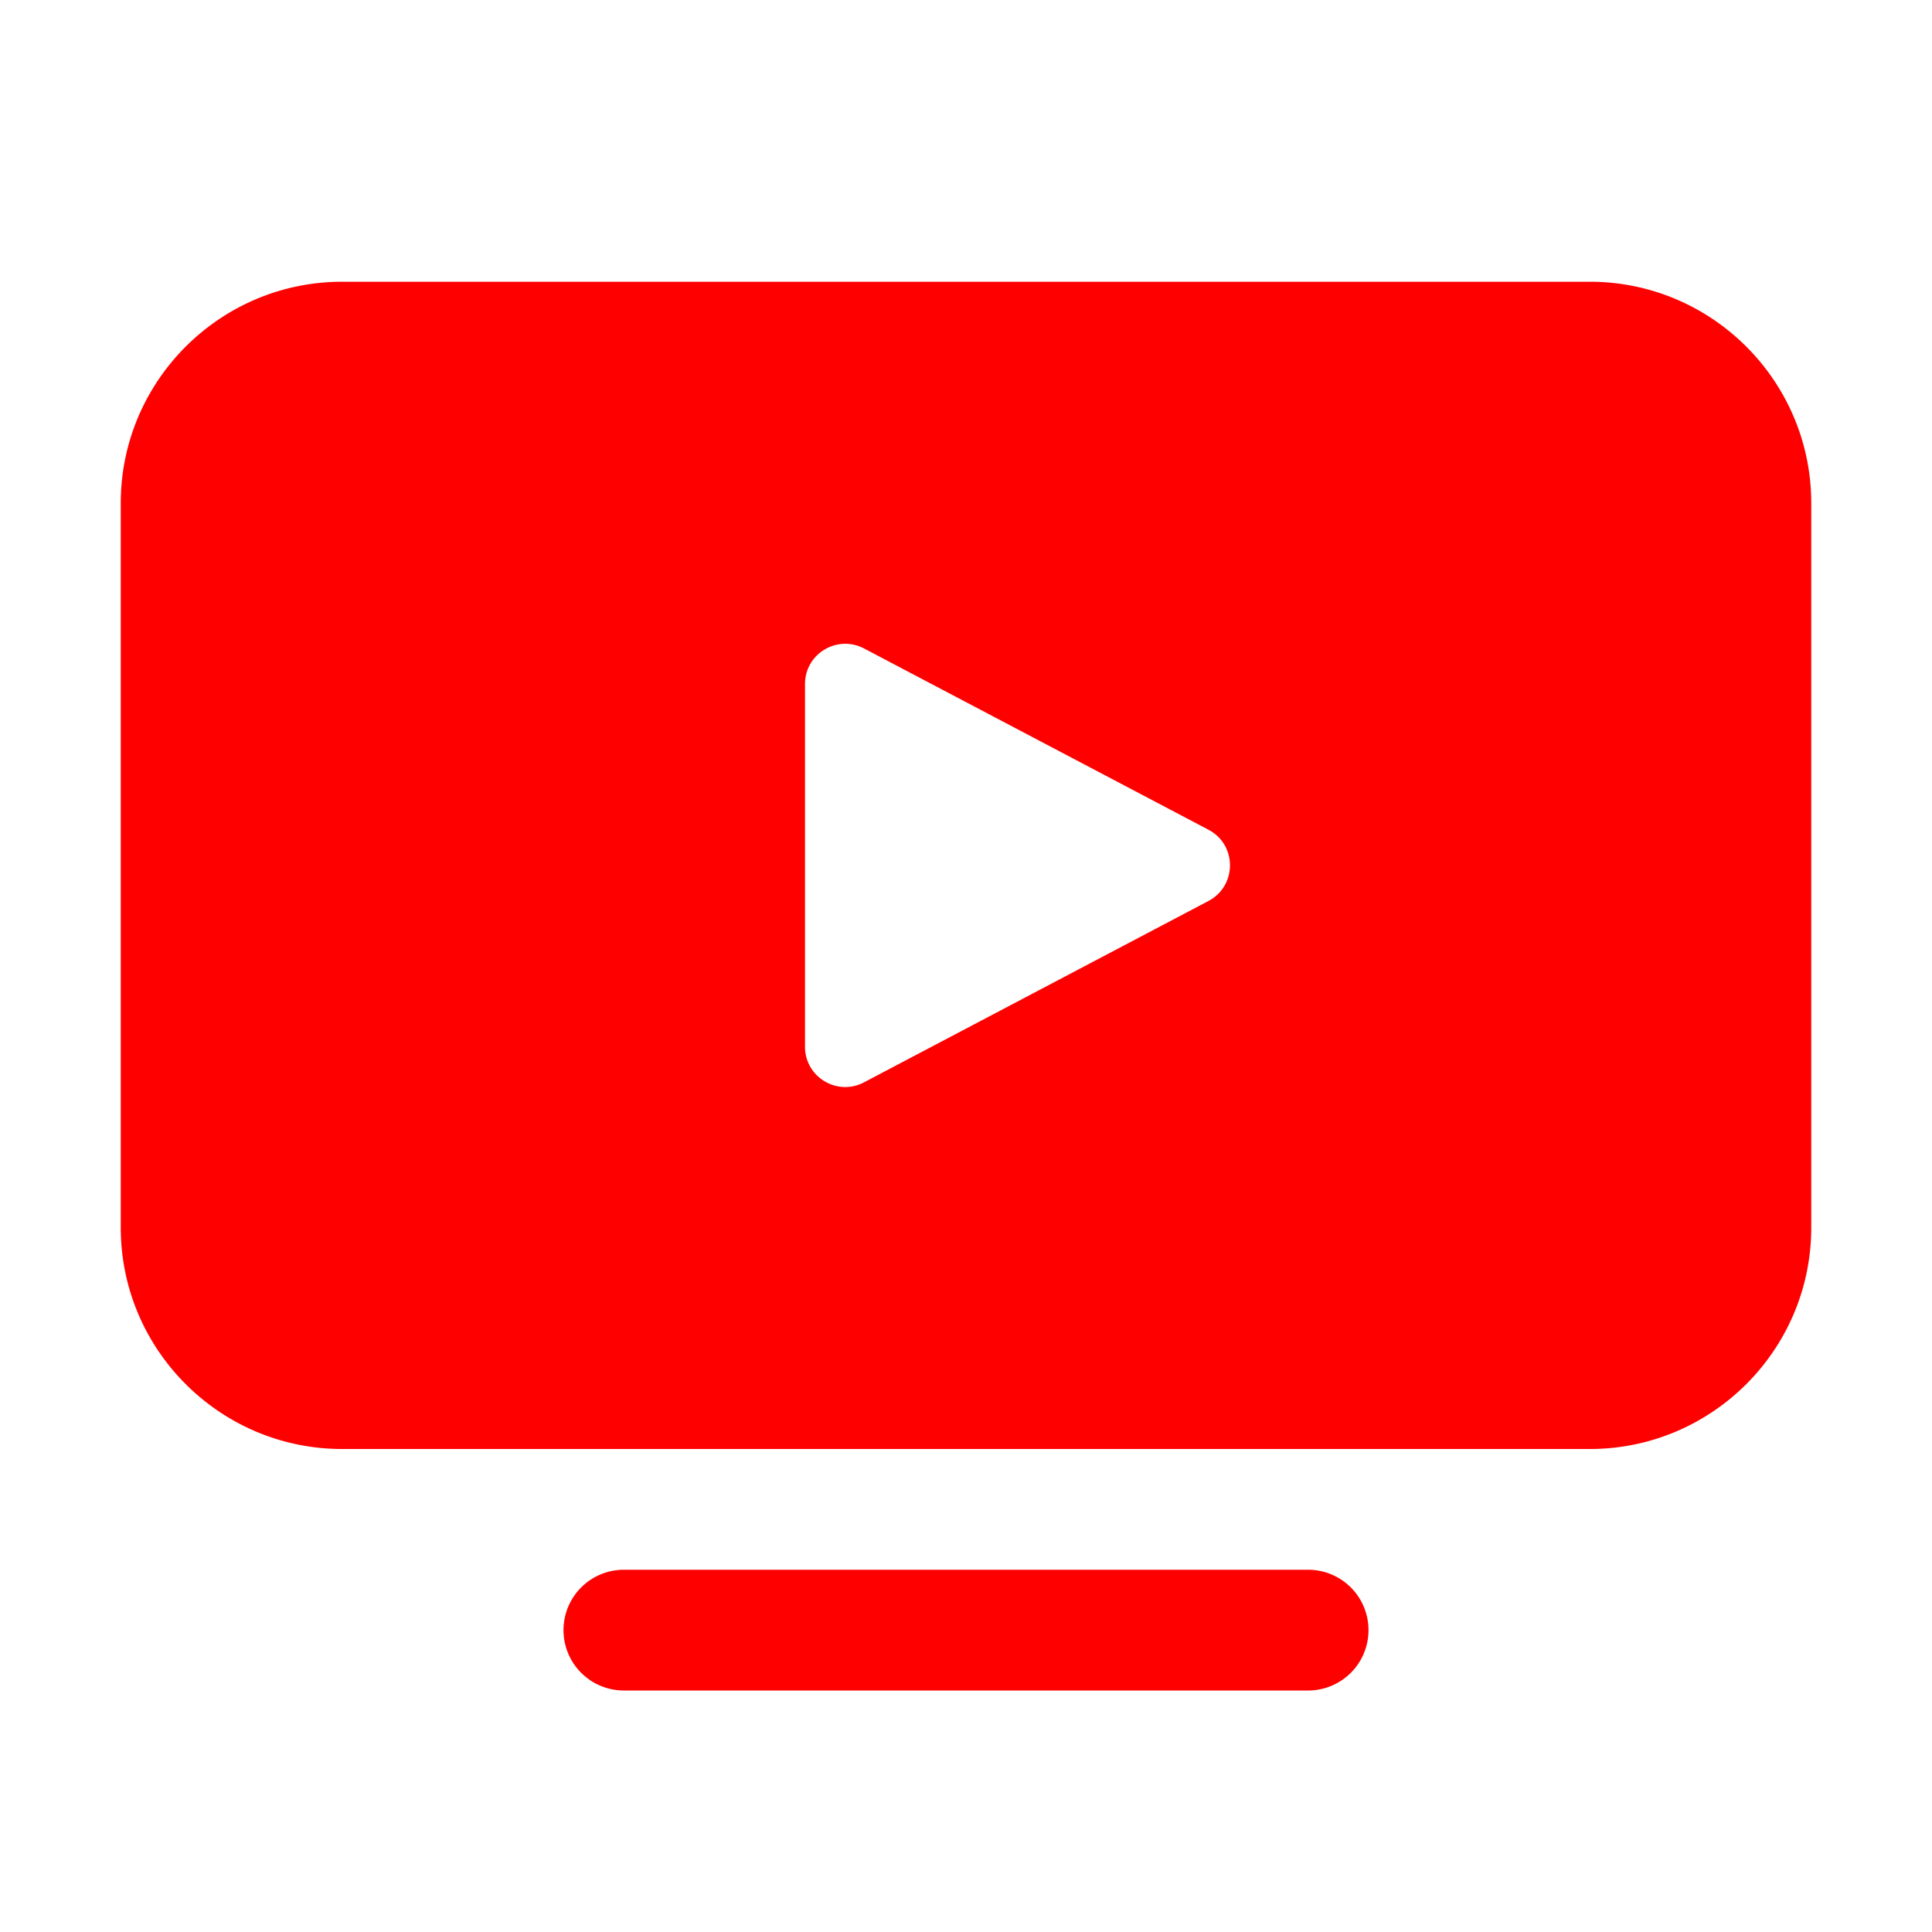 <svg xmlns="http://www.w3.org/2000/svg" viewBox="0 0 48 48" width="32" height="32">
  <path d="M8.5 7C5.467 7 3 9.467 3 12.5L3 30.5C3 33.533 5.467 36 8.5 36L39.5 36C42.533 36 45 33.533 45 30.5L45 12.5C45 9.467 42.533 7 39.5 7L8.5 7 z M 20.955 15.996C21.124 15.988 21.3 16.024 21.467 16.111L30.025 20.615C30.737 20.989 30.736 22.01 30.023 22.385L21.465 26.891C20.8 27.241 20 26.758 20 26.006L20 16.996C20 16.431 20.449 16.019 20.955 15.996 z M 15.5 39 A 1.5 1.5 0 1 0 15.5 42L32.5 42 A 1.5 1.5 0 1 0 32.5 39L15.5 39 z" fill="#ff0000" />
</svg>
